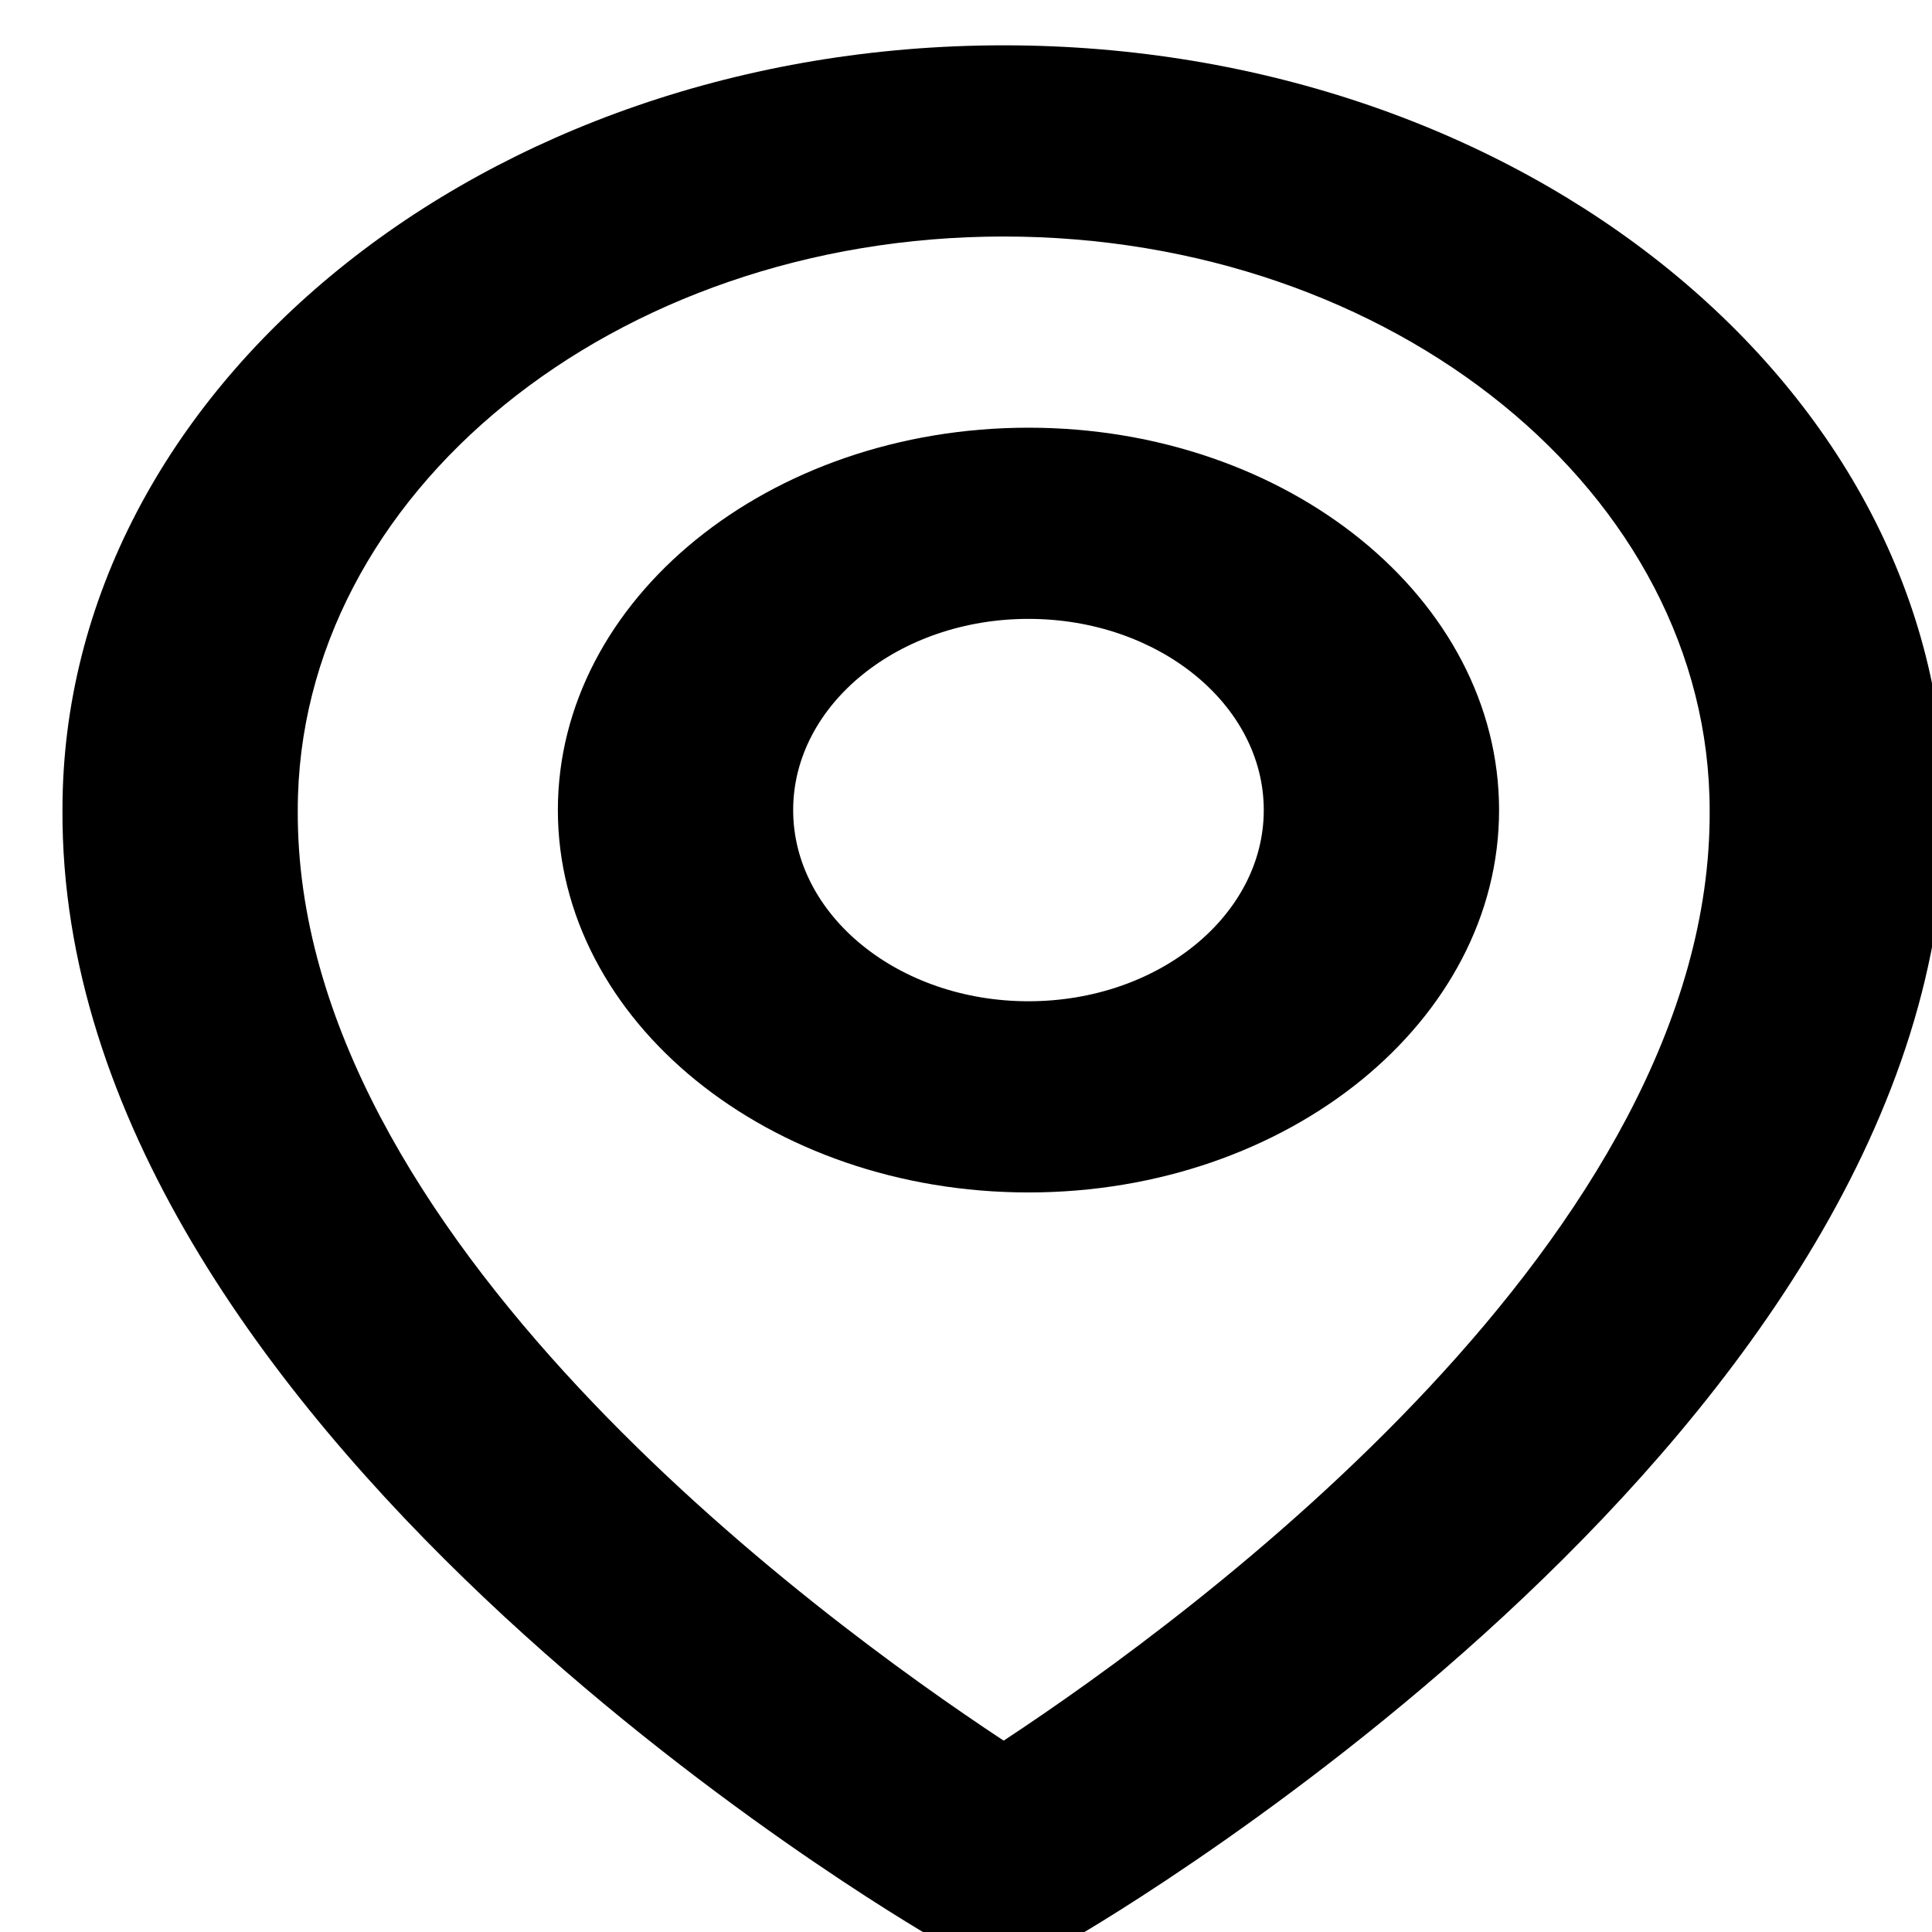 <svg width="24" height="24" viewBox="0 0 24 24" fill="none" xmlns="http://www.w3.org/2000/svg">
<g clip-path="url(#clip0_2560_501)">
<path d="M12.776 14.813C16 14.813 18.622 12.682 18.622 10.063C18.622 7.443 16 5.313 12.776 5.313C9.552 5.313 6.93 7.443 6.93 10.063C6.93 12.682 9.552 14.813 12.776 14.813ZM12.776 7.688C14.388 7.688 15.699 8.753 15.699 10.063C15.699 11.373 14.388 12.438 12.776 12.438C11.164 12.438 9.853 11.373 9.853 10.063C9.853 8.753 11.164 7.688 12.776 7.688Z" fill="black"/>
<path d="M11.621 24.092C11.868 24.235 12.164 24.313 12.468 24.313C12.772 24.313 13.069 24.235 13.316 24.092C13.76 23.837 24.203 17.71 24.161 10.063C24.161 4.825 18.915 0.563 12.468 0.563C6.021 0.563 0.776 4.825 0.776 10.057C0.734 17.71 11.176 23.837 11.621 24.092ZM12.468 2.938C17.305 2.938 21.238 6.133 21.238 10.069C21.268 15.339 14.824 20.071 12.468 21.623C10.114 20.07 3.668 15.336 3.699 10.063C3.699 6.133 7.632 2.938 12.468 2.938Z" fill="black"/>
</g>
<defs>
<clipPath id="clip0_2560_501">
<rect width="24" height="24" fill="white" transform="translate(0.776 0.438)"/>
</clipPath>
</defs>
</svg>
